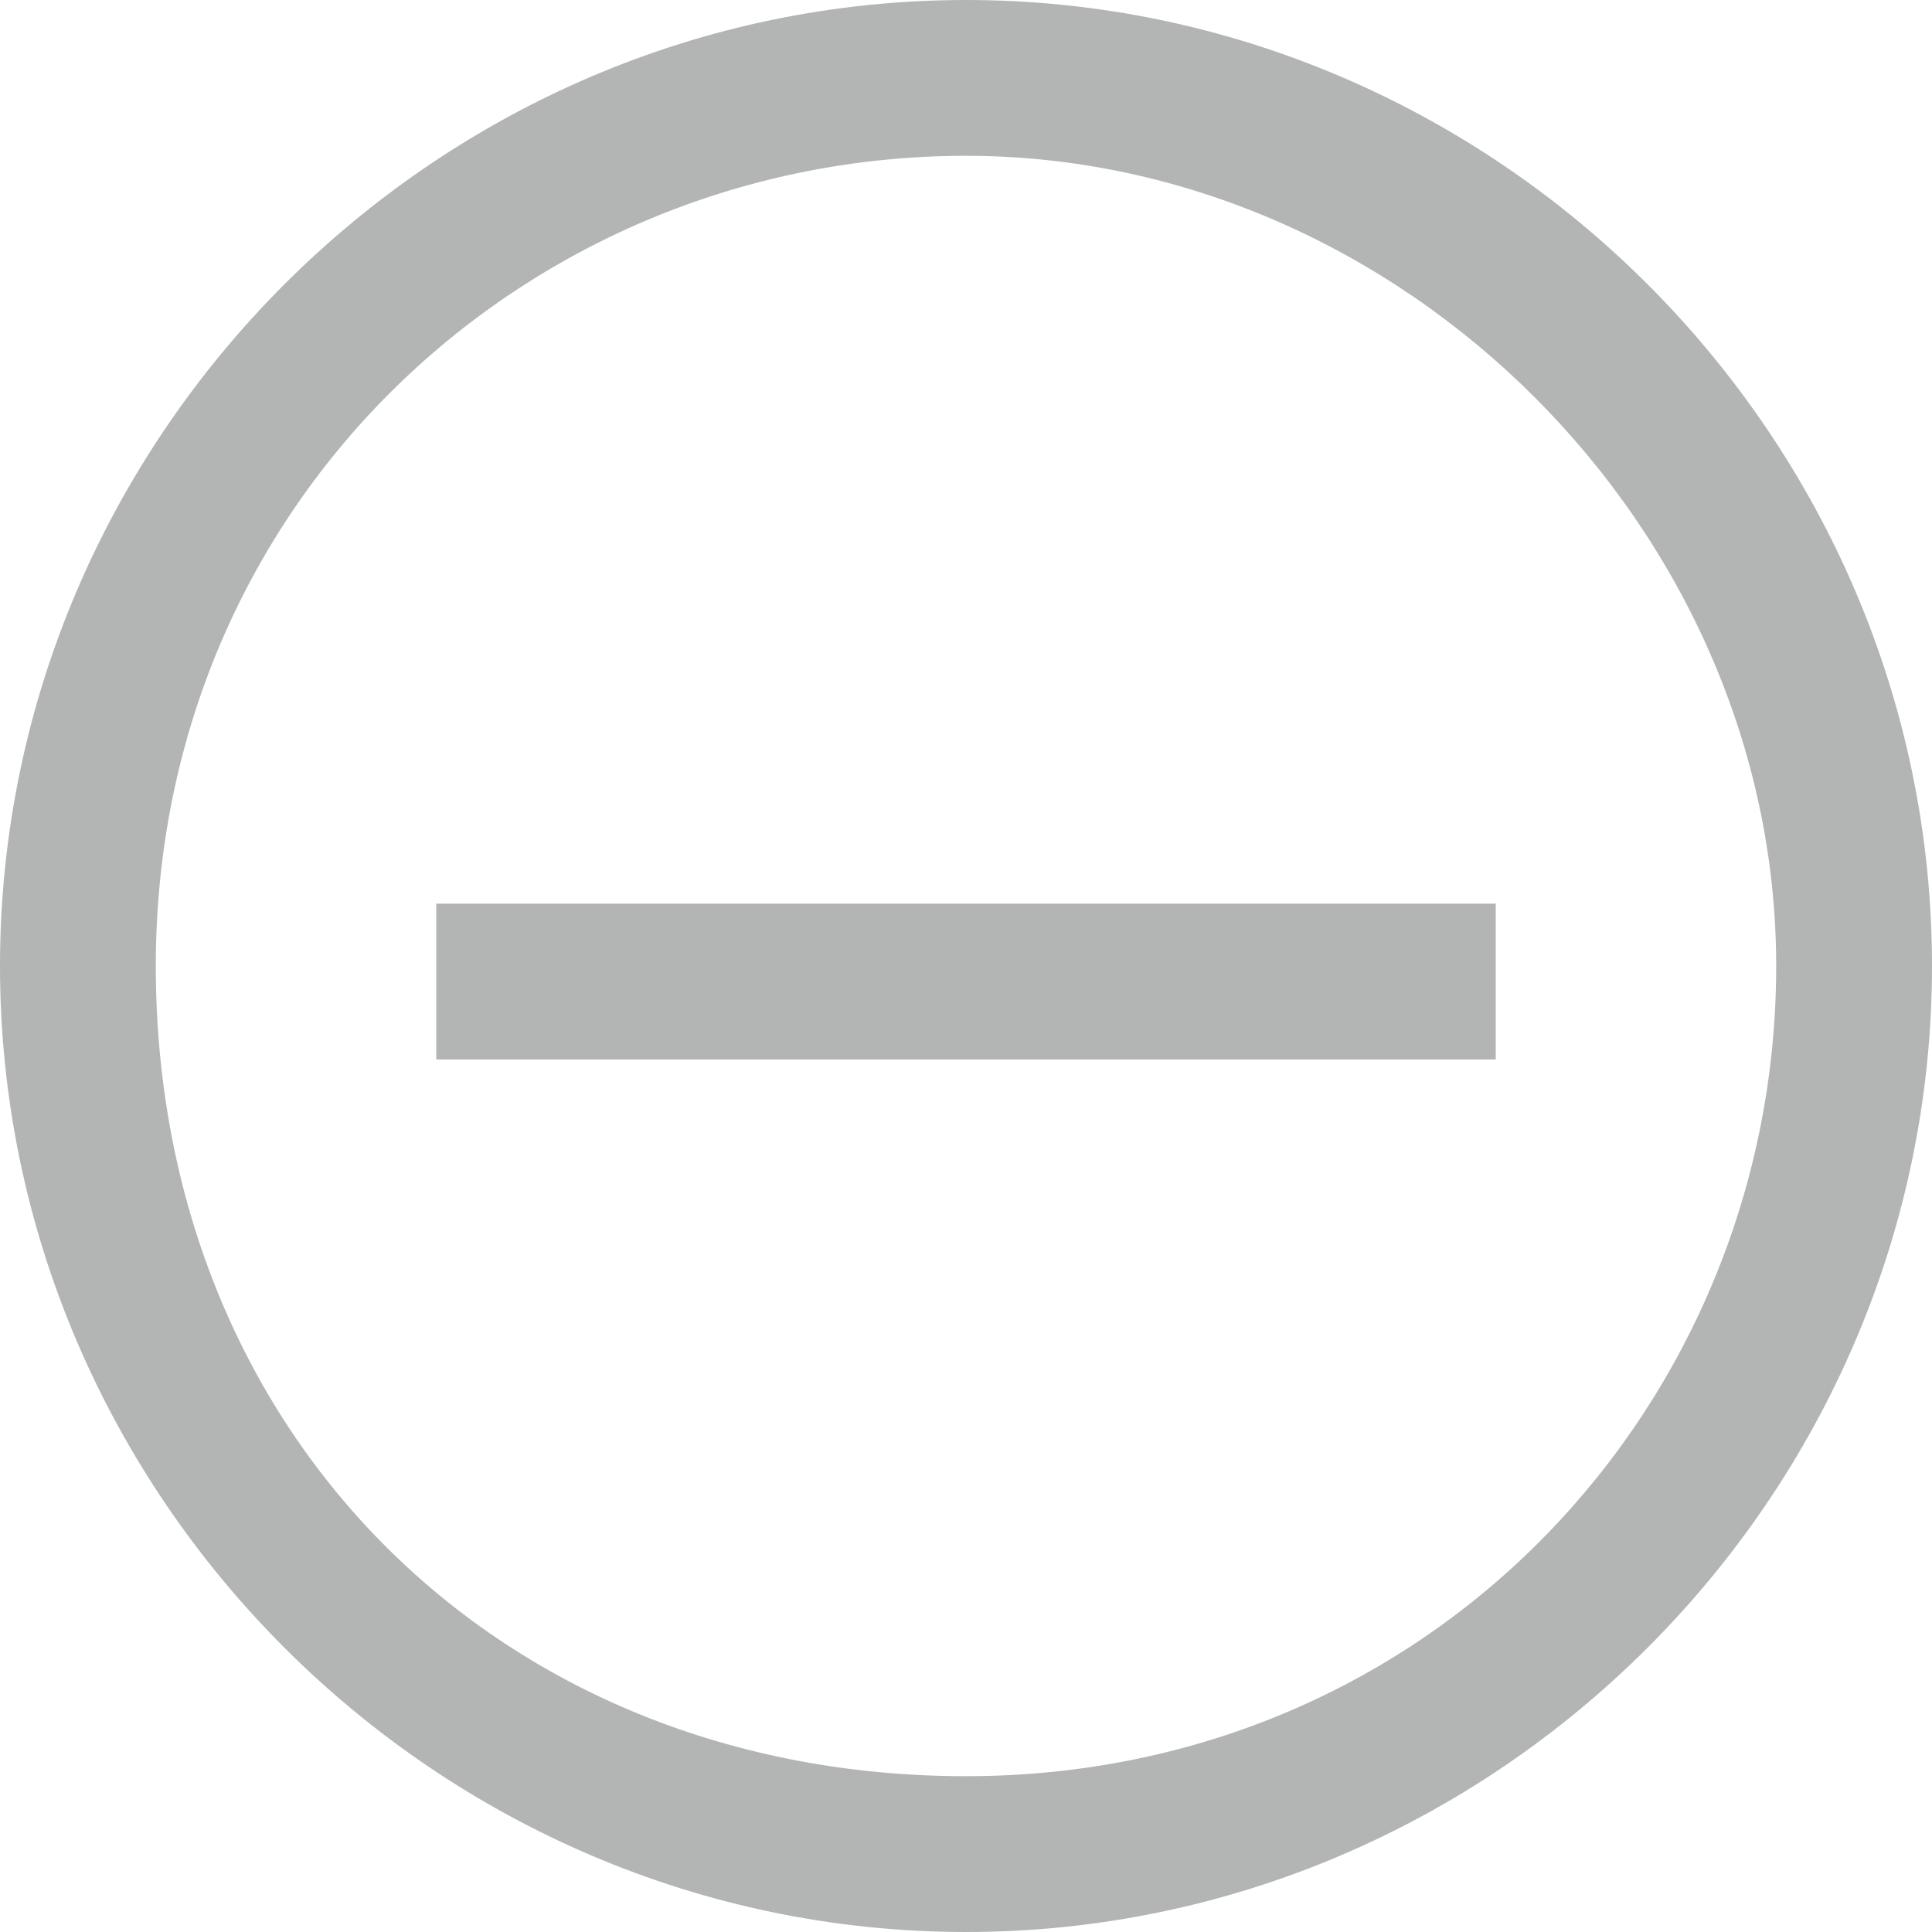 <?xml version="1.0" encoding="utf-8"?>
<!-- Generator: Adobe Illustrator 21.0.2, SVG Export Plug-In . SVG Version: 6.00 Build 0)  -->
<svg version="1.1" xmlns="http://www.w3.org/2000/svg" xmlns:xlink="http://www.w3.org/1999/xlink" x="0px" y="0px"
	 viewBox="0 0 6.2 6.2" style="enable-background:new 0 0 6.2 6.2;" xml:space="preserve">
<style type="text/css">
	.st0{fill:#b3b4b4;}
</style>
<g id="Ellipse_2_1_" class="st0">
	<g id="Ellipse_2">
		<g>
			<path d="M3.1,0.5c1.4,0,2.6,1.2,2.6,2.6S4.6,5.7,3.1,5.7S0.5,4.6,0.5,3.1S1.7,0.5,3.1,0.5 M3.1,0C1.4,0,0,1.4,0,3.1
				c0,1.7,1.4,3.1,3.1,3.1s3.1-1.4,3.1-3.1C6.2,1.4,4.8,0,3.1,0L3.1,0z"/>
		</g>
	</g>
</g>
<g id="Rectangle_5_copy_1_" class="st0">
	<g id="Rectangle_5_copy">
		<g>
			<polygon points="4.8,2.9 1.4,2.9 1.4,3.4 4.8,3.4 4.8,2.9 			"/>
		</g>
	</g>
</g>
</svg>
